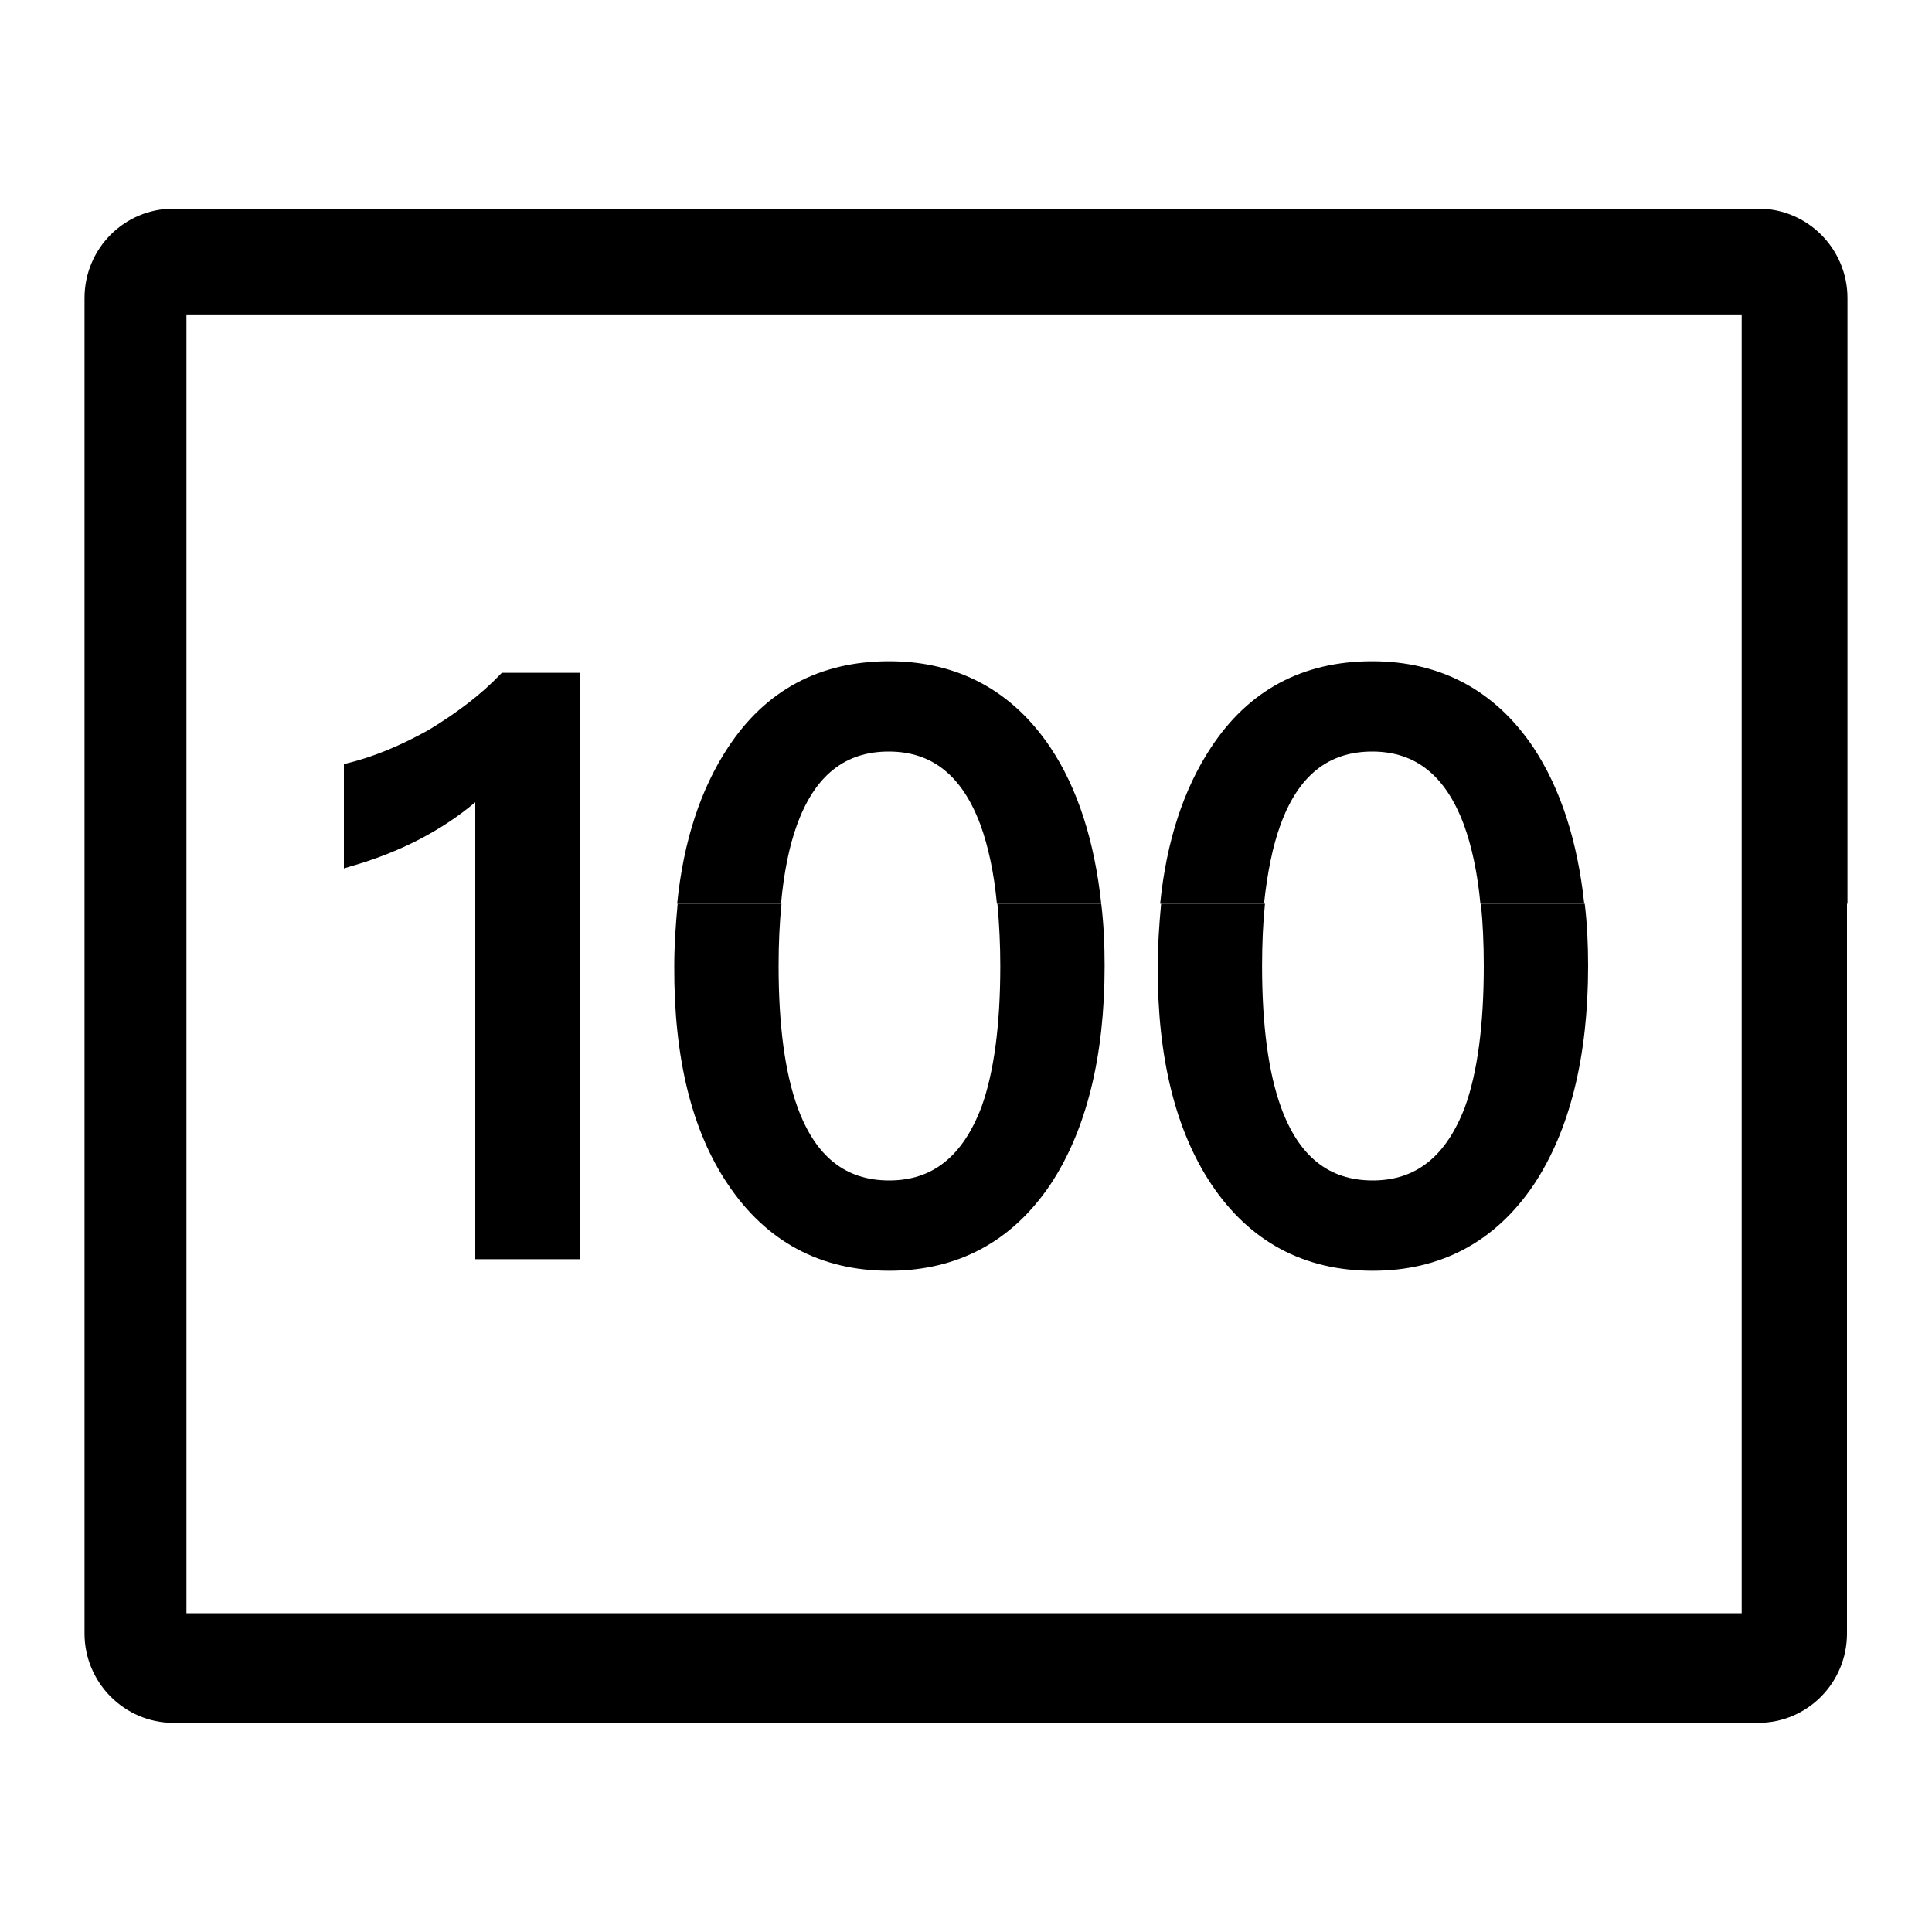 <?xml version="1.0" encoding="utf-8"?>
<!-- Generator: Adobe Illustrator 21.1.0, SVG Export Plug-In . SVG Version: 6.00 Build 0)  -->
<svg version="1.1" id="图层_1" xmlns="http://www.w3.org/2000/svg" xmlns:xlink="http://www.w3.org/1999/xlink" x="0px" y="0px"
	 viewBox="0 0 400 400" style="enable-background:new 0 0 400 400;" xml:space="preserve">
<style type="text/css">
	.st0{fill-rule:evenodd;clip-rule:evenodd;}
</style>
<g>
	<path class="st0" d="M360.6,187.1V334h-322V187.1H17.5v151.1c0,10.2,8.3,18.5,18.4,18.5h328.1c10.2,0,18.4-8.3,18.4-18.5V187.1
		H360.6L360.6,187.1z M38.6,65.1h322v122h21.9V61.7c0-10.2-8.3-18.5-18.4-18.5H35.9c-10.2,0-18.4,8.3-18.4,18.5v125.4h21.1V65.1
		L38.6,65.1z"/>
	<path class="st0" d="M103.9,139.3l-0.3,0.3c-3.8,4-8.7,7.8-14.8,11.5c-5.9,3.3-11.5,5.6-16.8,6.9l-0.8,0.2v21.6l1.3-0.4
		c10.2-2.9,18.9-7.4,25.9-13.3v94.6H120V139.3H103.9 M150.7,245.2c7.9,11.8,19.1,17.9,33.4,17.9c14.1,0,25.4-6,33.4-17.9
		c7.4-11.2,11.2-26.4,11.2-45.2c0-4.5-0.2-8.8-0.7-12.9h-21.5c0.4,4.3,0.6,8.6,0.6,12.9c0,12.2-1.3,22-3.9,29.2
		c-3.9,10.2-10.1,15.2-19.1,15.2c-9.1,0-15.3-5-19-15.2c-2.6-7.2-3.9-17-3.9-29.2c0-4.7,0.2-9,0.6-12.9h-21.5
		c-0.4,4.3-0.7,8.6-0.7,12.9C139.5,218.9,143.2,234.1,150.7,245.2L150.7,245.2z"/>
	<path class="st0" d="M165,170.8L165,170.8c3.7-10.2,9.9-15.2,19-15.2c9,0,15.2,5,19,15.2c1.6,4.4,2.8,9.9,3.4,16.3H228
		c-1.4-13-4.9-23.9-10.5-32.3l0,0c-7.9-11.8-19.2-17.9-33.4-17.9c-14.4,0-25.6,6-33.4,17.9c-5.6,8.5-9.2,19.3-10.5,32.3h21.5
		C162.3,180.6,163.4,175.2,165,170.8L165,170.8z M265.1,170.8L265.1,170.8c3.7-10.2,9.9-15.2,19-15.2c9,0,15.2,5,19,15.2
		c1.6,4.4,2.8,9.9,3.4,16.3h21.5c-1.4-13-4.9-23.8-10.5-32.3v0c-7.9-11.8-19.2-17.9-33.4-17.9c-14.4,0-25.6,6-33.4,17.9
		c-5.6,8.5-9.2,19.3-10.5,32.3h21.5C262.4,180.6,263.5,175.2,265.1,170.8L265.1,170.8z"/>
	<path class="st0" d="M250.8,245.2c7.9,11.8,19.1,17.9,33.4,17.9c14.1,0,25.4-6,33.4-17.9c7.4-11.2,11.2-26.4,11.2-45.2
		c0-4.5-0.2-8.8-0.7-12.9h-21.5c0.4,3.9,0.6,8.2,0.6,12.9c0,12.2-1.3,22-3.9,29.2c-3.9,10.2-10.1,15.2-19.1,15.2
		c-9.1,0-15.3-5-19-15.2c-2.6-7.2-3.9-17-3.9-29.2c0-4.7,0.2-9,0.6-12.9h-21.5c-0.4,4.3-0.7,8.6-0.7,12.9
		C239.6,218.9,243.4,234.1,250.8,245.2L250.8,245.2z"/>
</g>
</svg>
